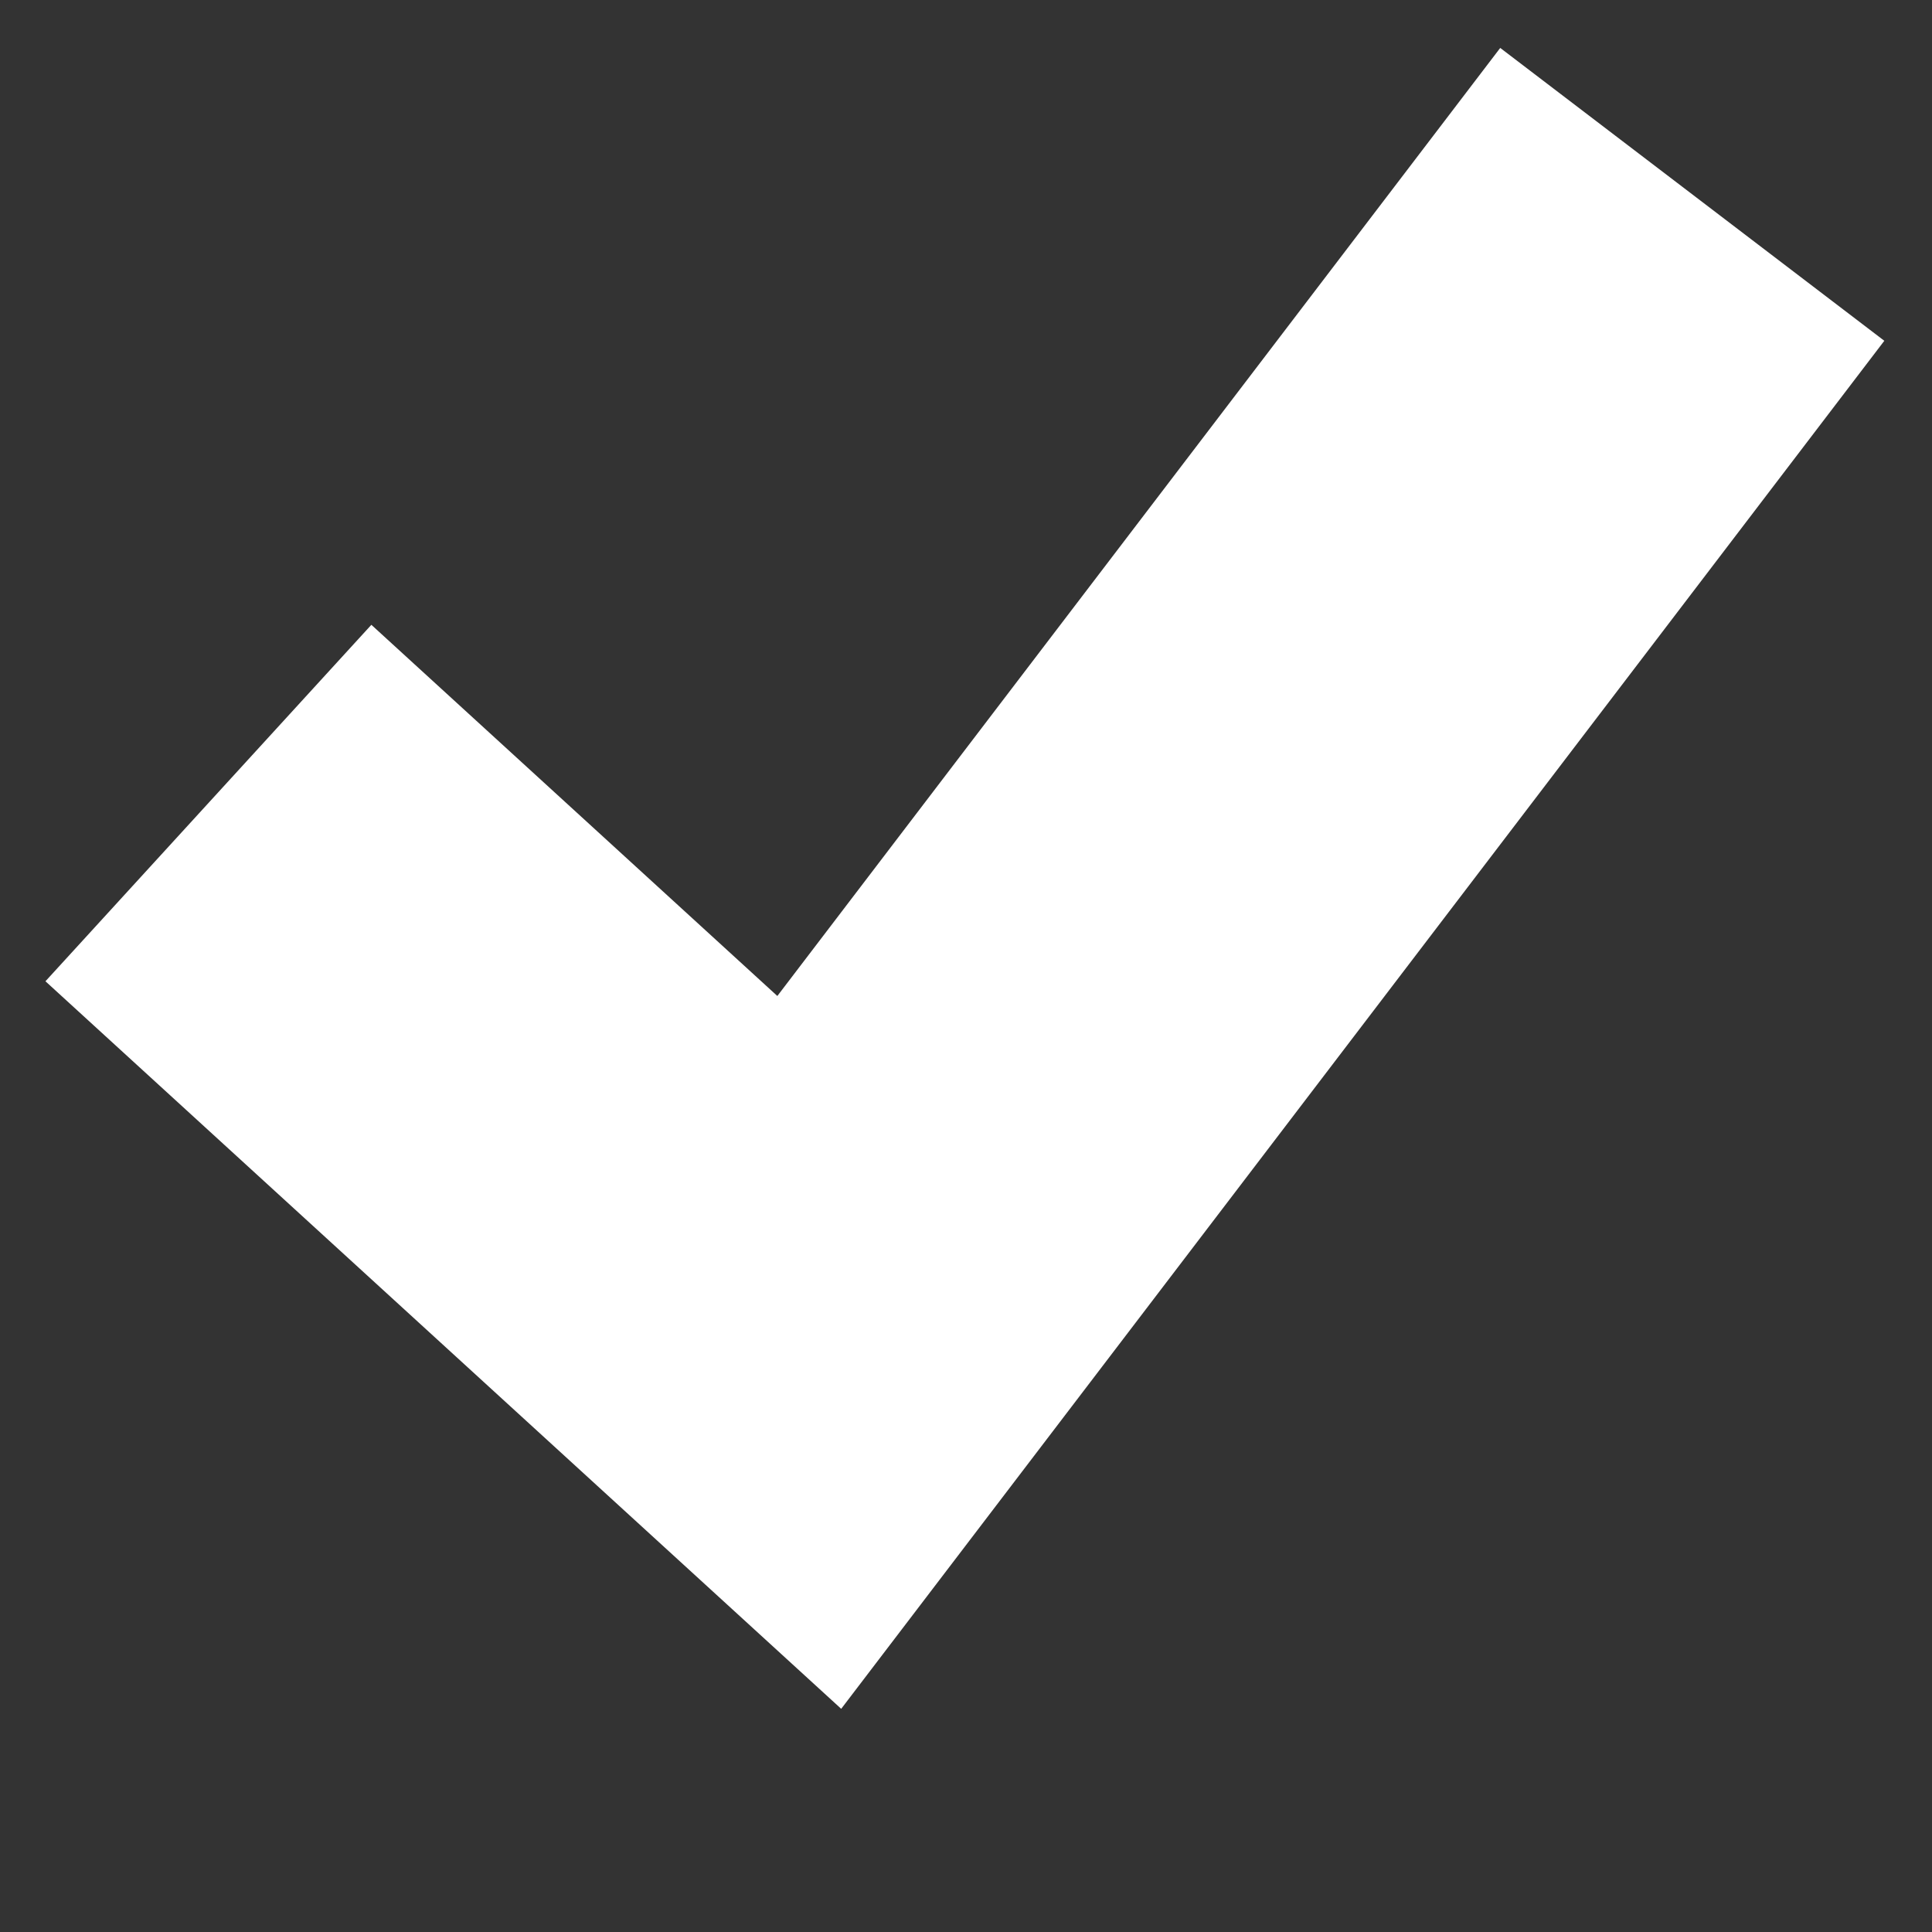 <svg width="8" height="8" viewBox="0 0 8 8" fill="none" xmlns="http://www.w3.org/2000/svg">
<rect x="0" y="0" width="8" height="8" fill="#333333" stroke="none"/>
<path d="M1.601 4L3.351 5.6L6.401 1.6" stroke="white" stroke-width="2" stroke-linecap="square"/>
</svg>
